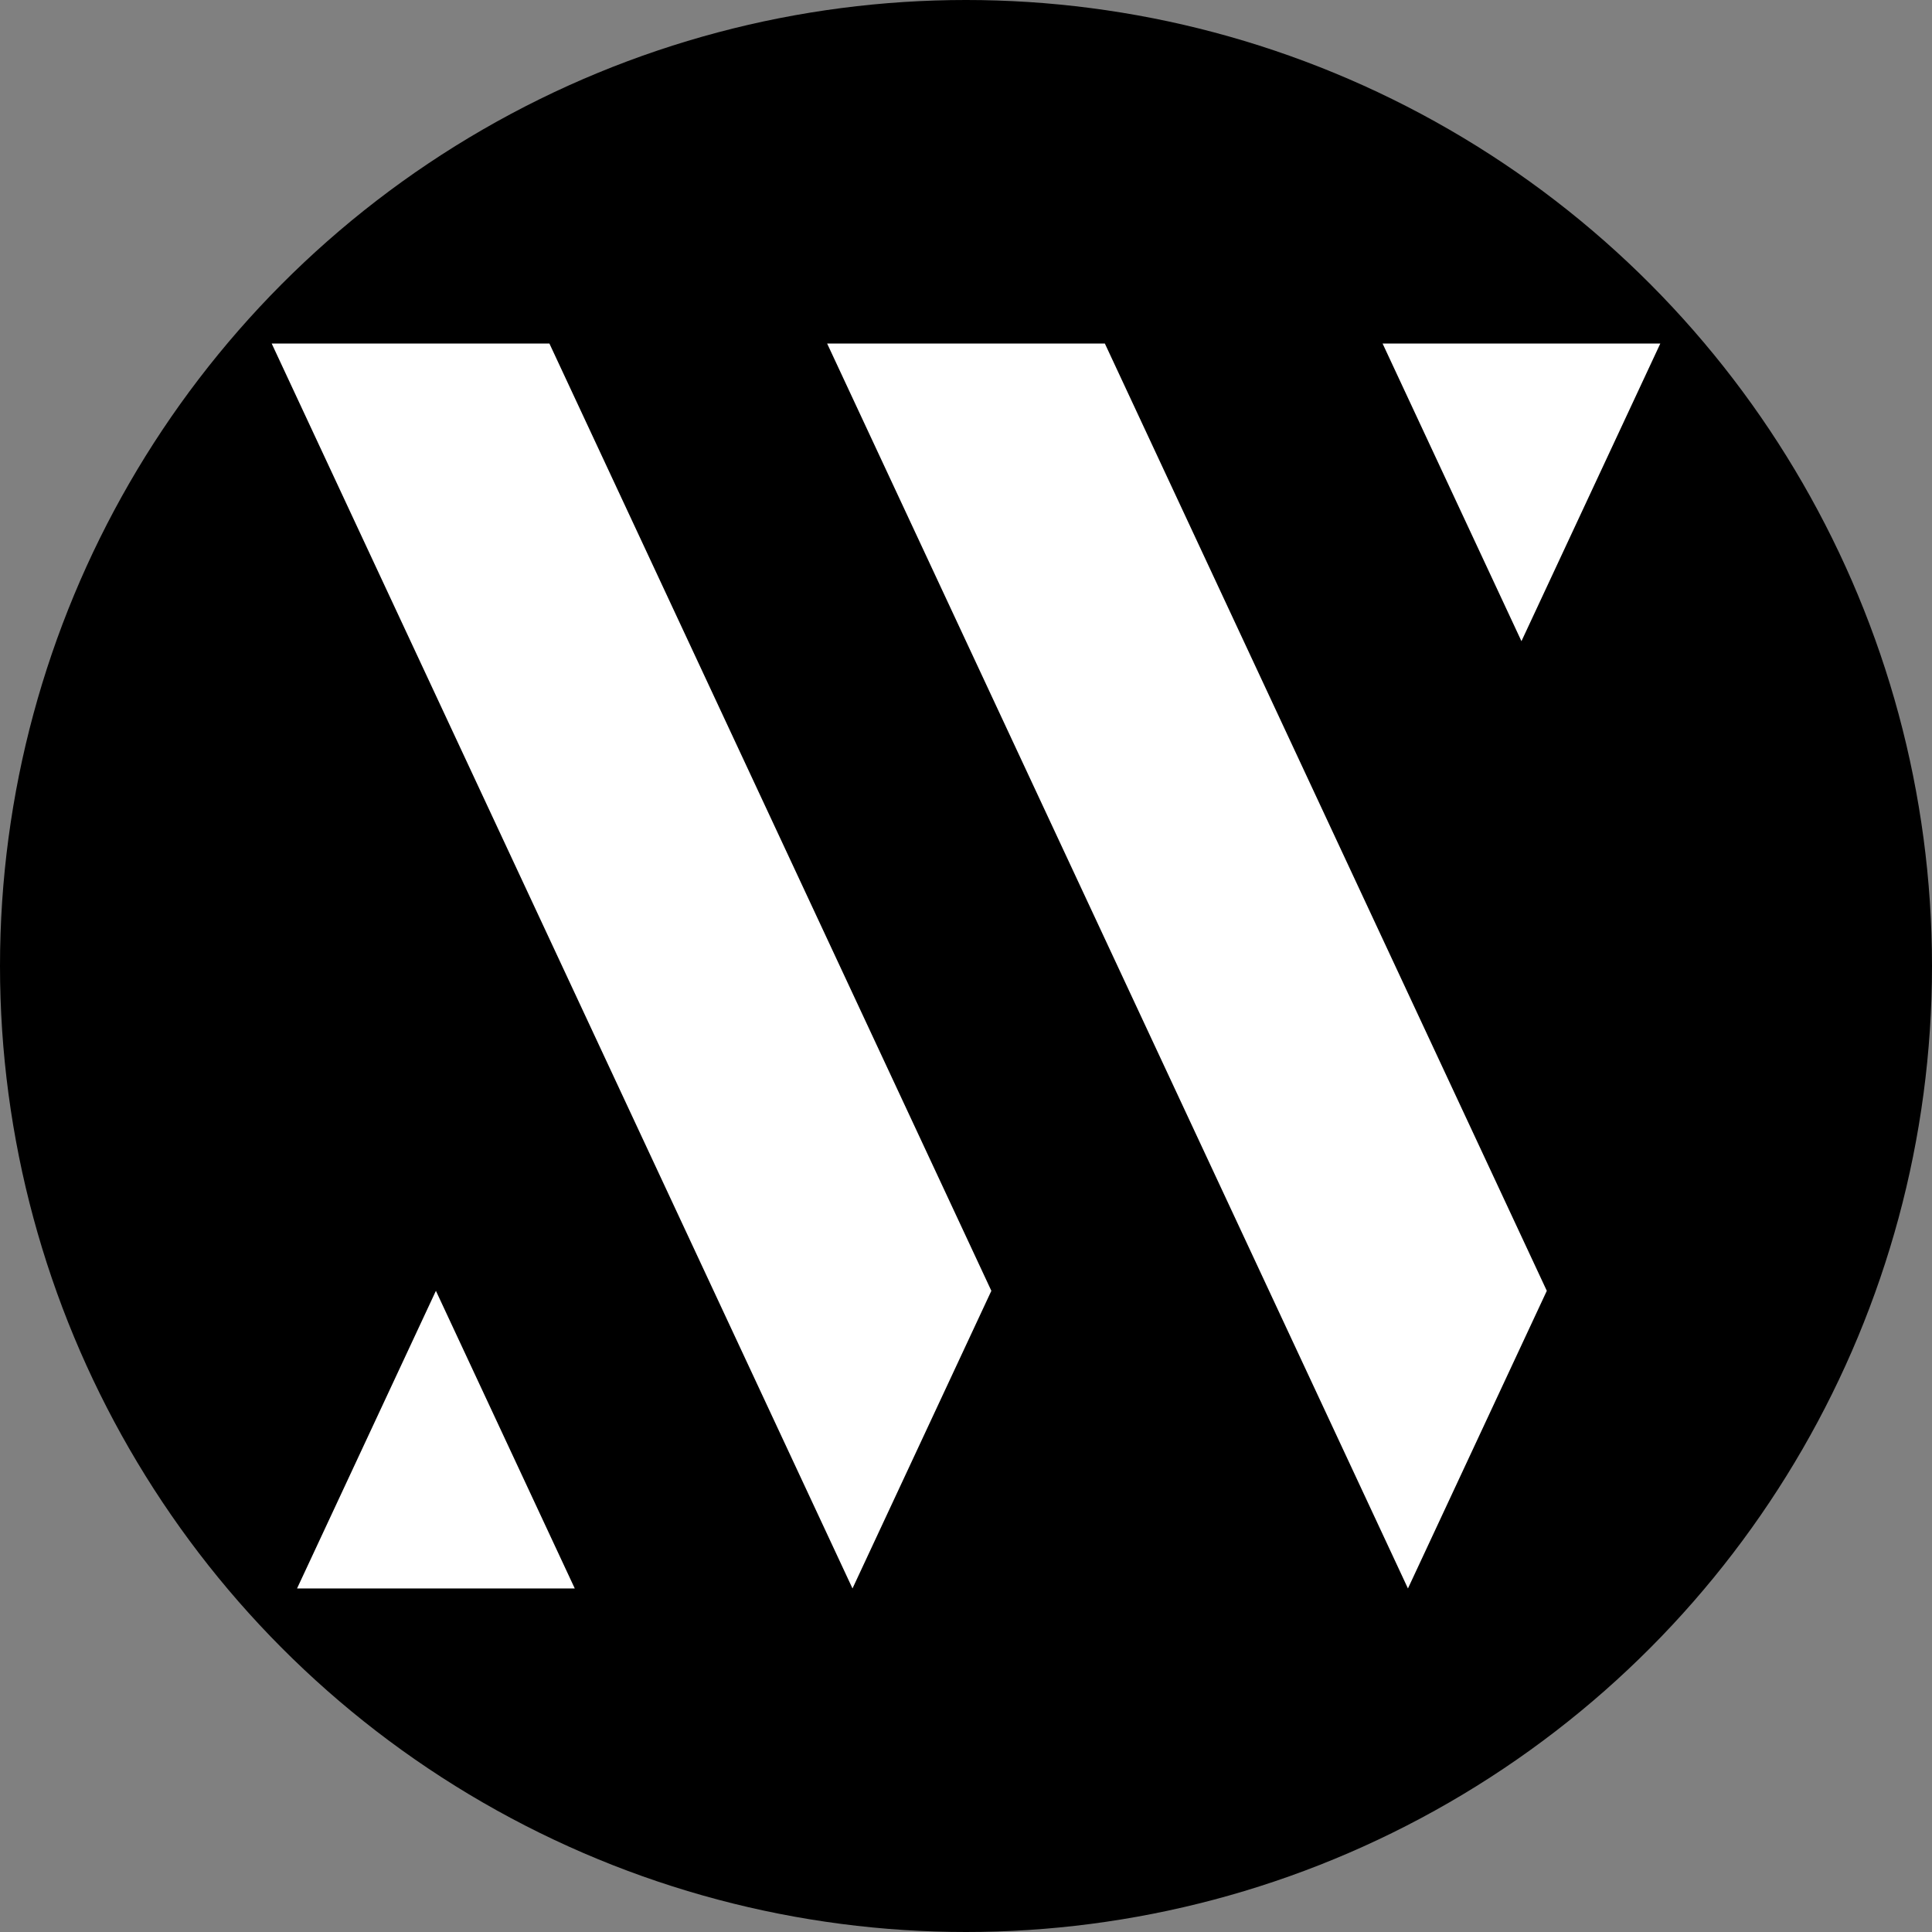 <svg id="Capa_1" data-name="Capa 1" xmlns="http://www.w3.org/2000/svg" viewBox="0 0 32 32"><rect x="0" y="0" width="32" height="32" fill="#808080" stroke="none"/><defs><style>.cls-1{fill:#000000;}.cls-2{fill:#ffffff;}</style></defs><title>favicon-round-wladimirmoya_Mesa de trabajo 1</title><circle class="cls-1" cx="16" cy="16" r="16"/><polygon class="cls-2" points="4.92 26.31 9.52 26.31 7.22 21.38 4.92 26.31"/><polygon class="cls-2" points="9.1 5.69 4.5 5.69 14.12 26.31 16.42 21.38 9.1 5.69"/><polygon class="cls-2" points="18.3 5.69 13.7 5.69 23.32 26.31 25.62 21.38 18.3 5.69"/><polygon class="cls-2" points="27.5 5.69 22.9 5.69 25.2 10.62 27.5 5.69"/></svg>
